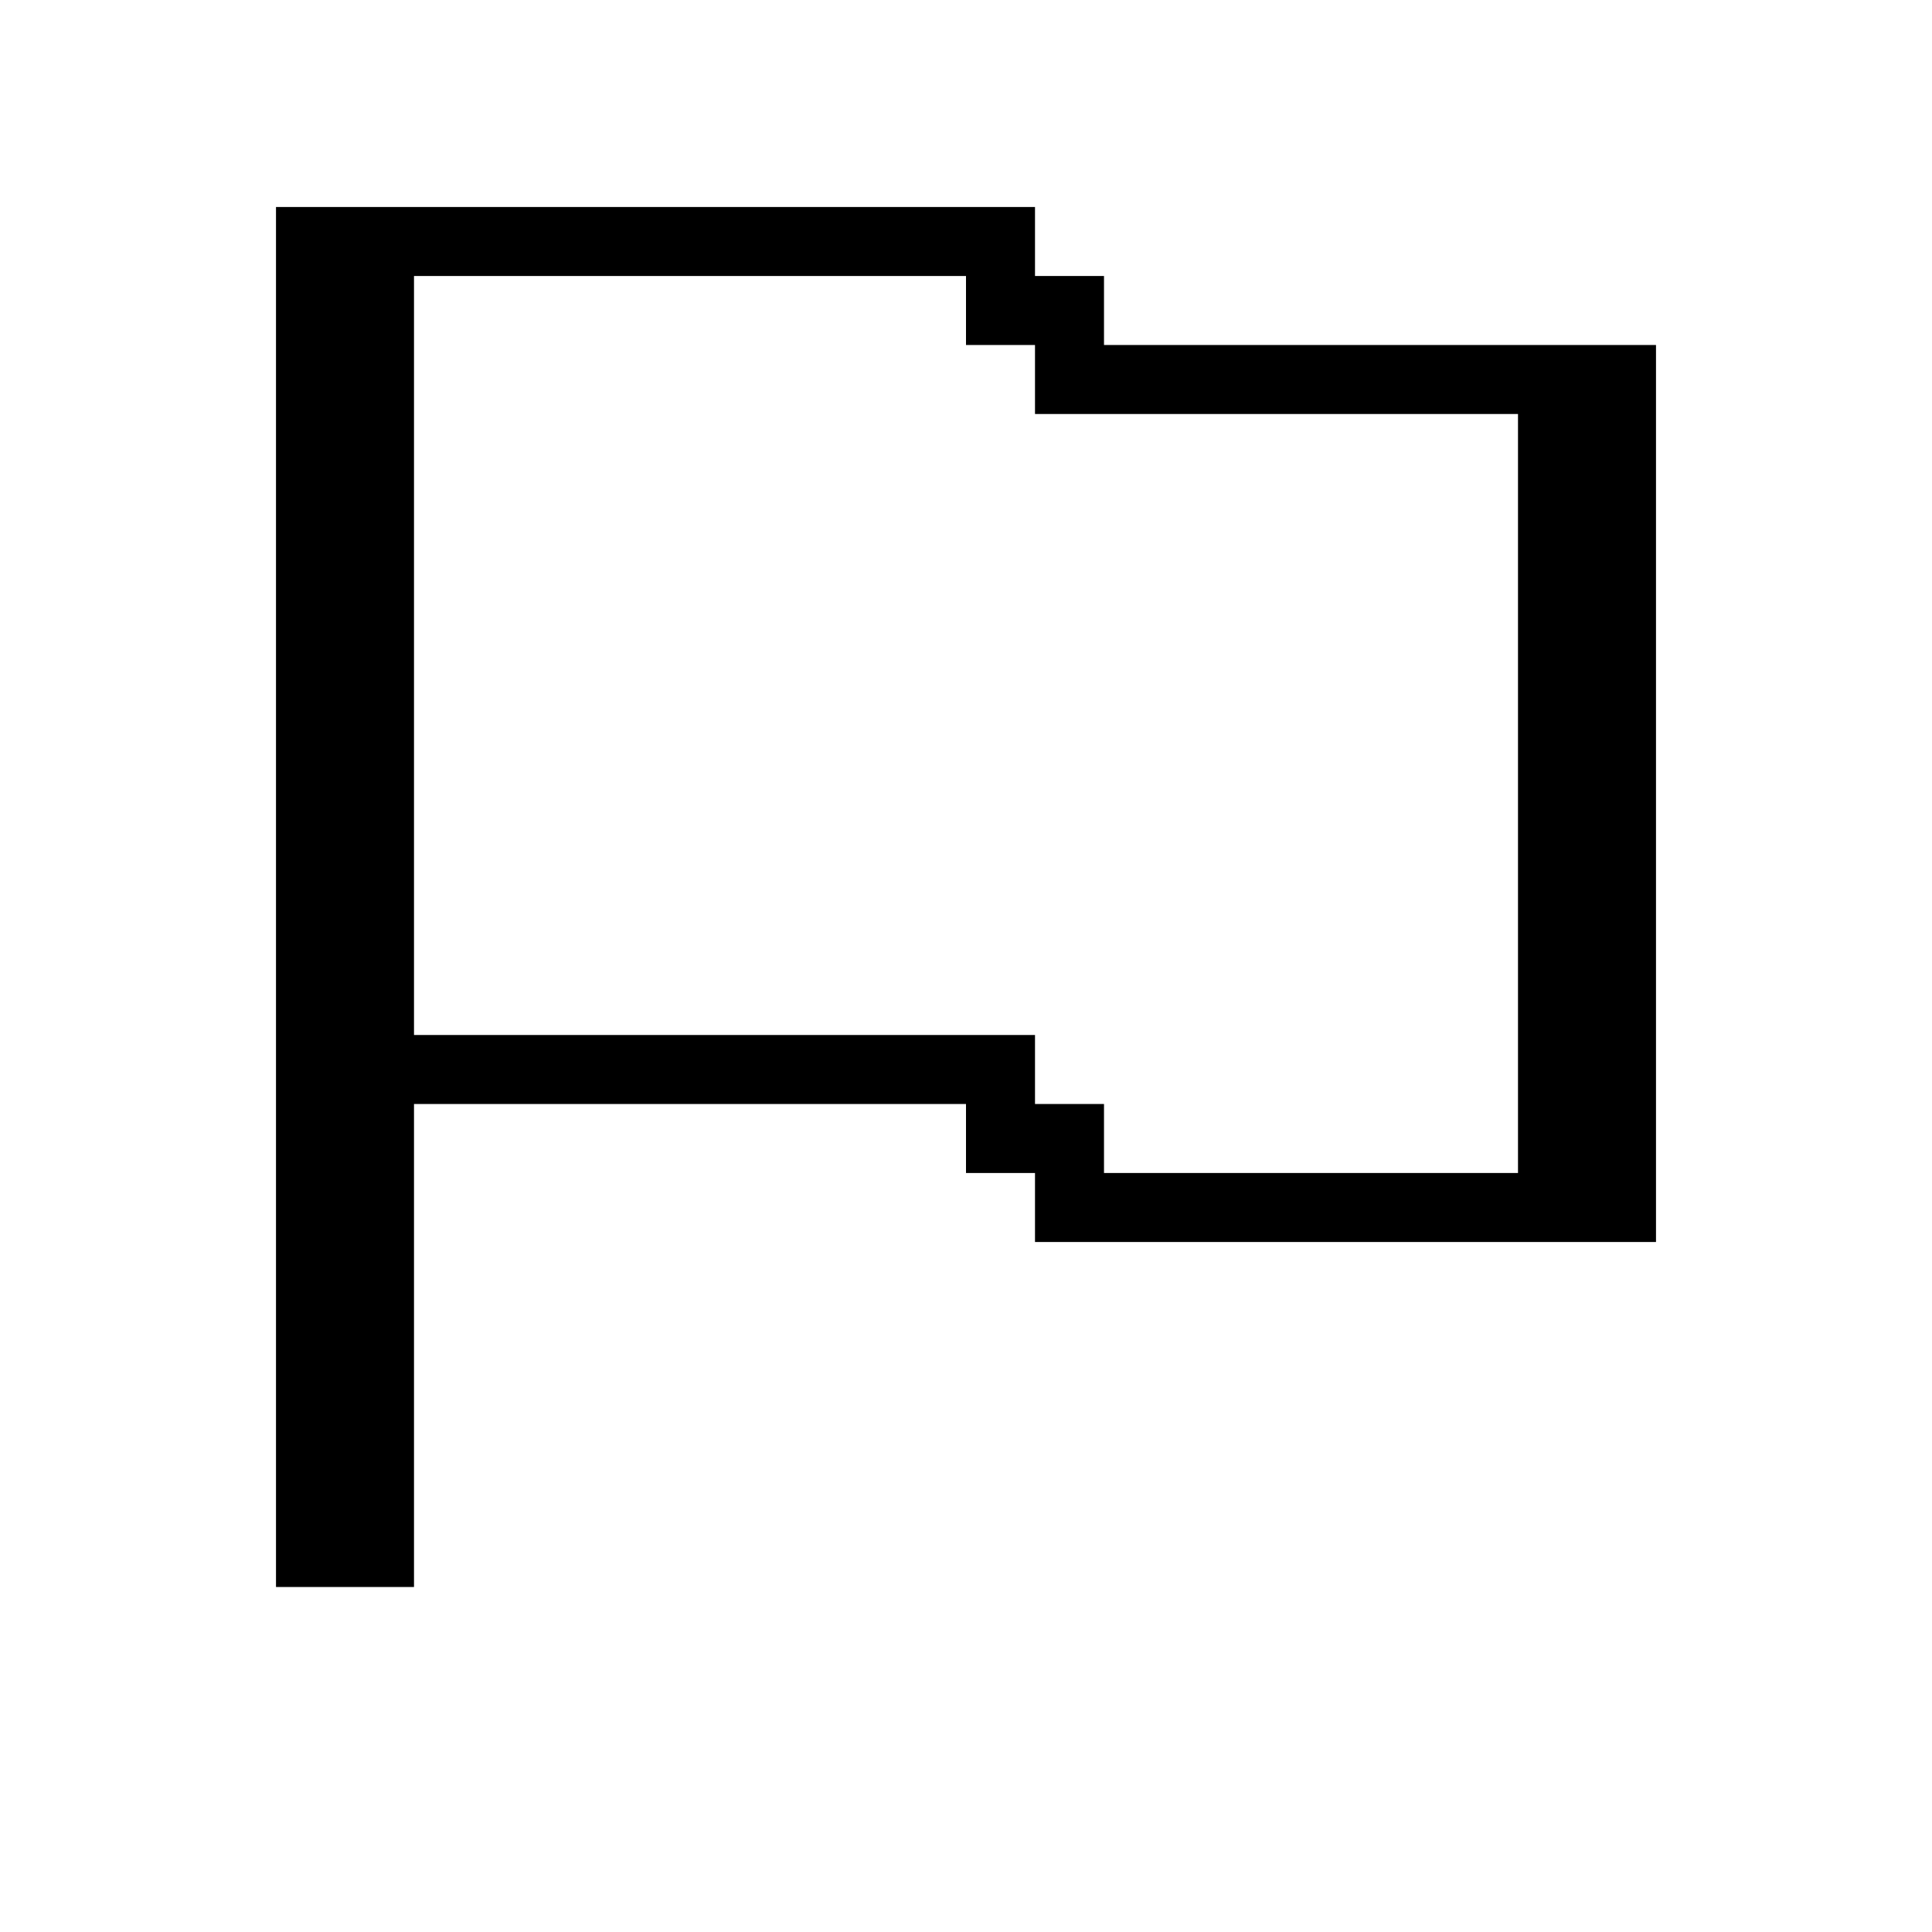 <svg xmlns="http://www.w3.org/2000/svg" viewBox="0 0.5 28 28">
<path stroke="currentColor" d="M4 4h11M4 5h2M14 5h2M4 6h2M15 6h9M4 7h2M22 7h2M4 8h2M22 8h2M4 9h2M22 9h2M4 10h2M22 10h2M4 11h2M22 11h2M4 12h2M22 12h2M4 13h2M22 13h2M4 14h2M22 14h2M4 15h2M22 15h2M4 16h11M22 16h2M4 17h2M14 17h2M22 17h2M4 18h2M15 18h9M4 19h2M4 20h2M4 21h2M4 22h2M4 23h2"/></svg>